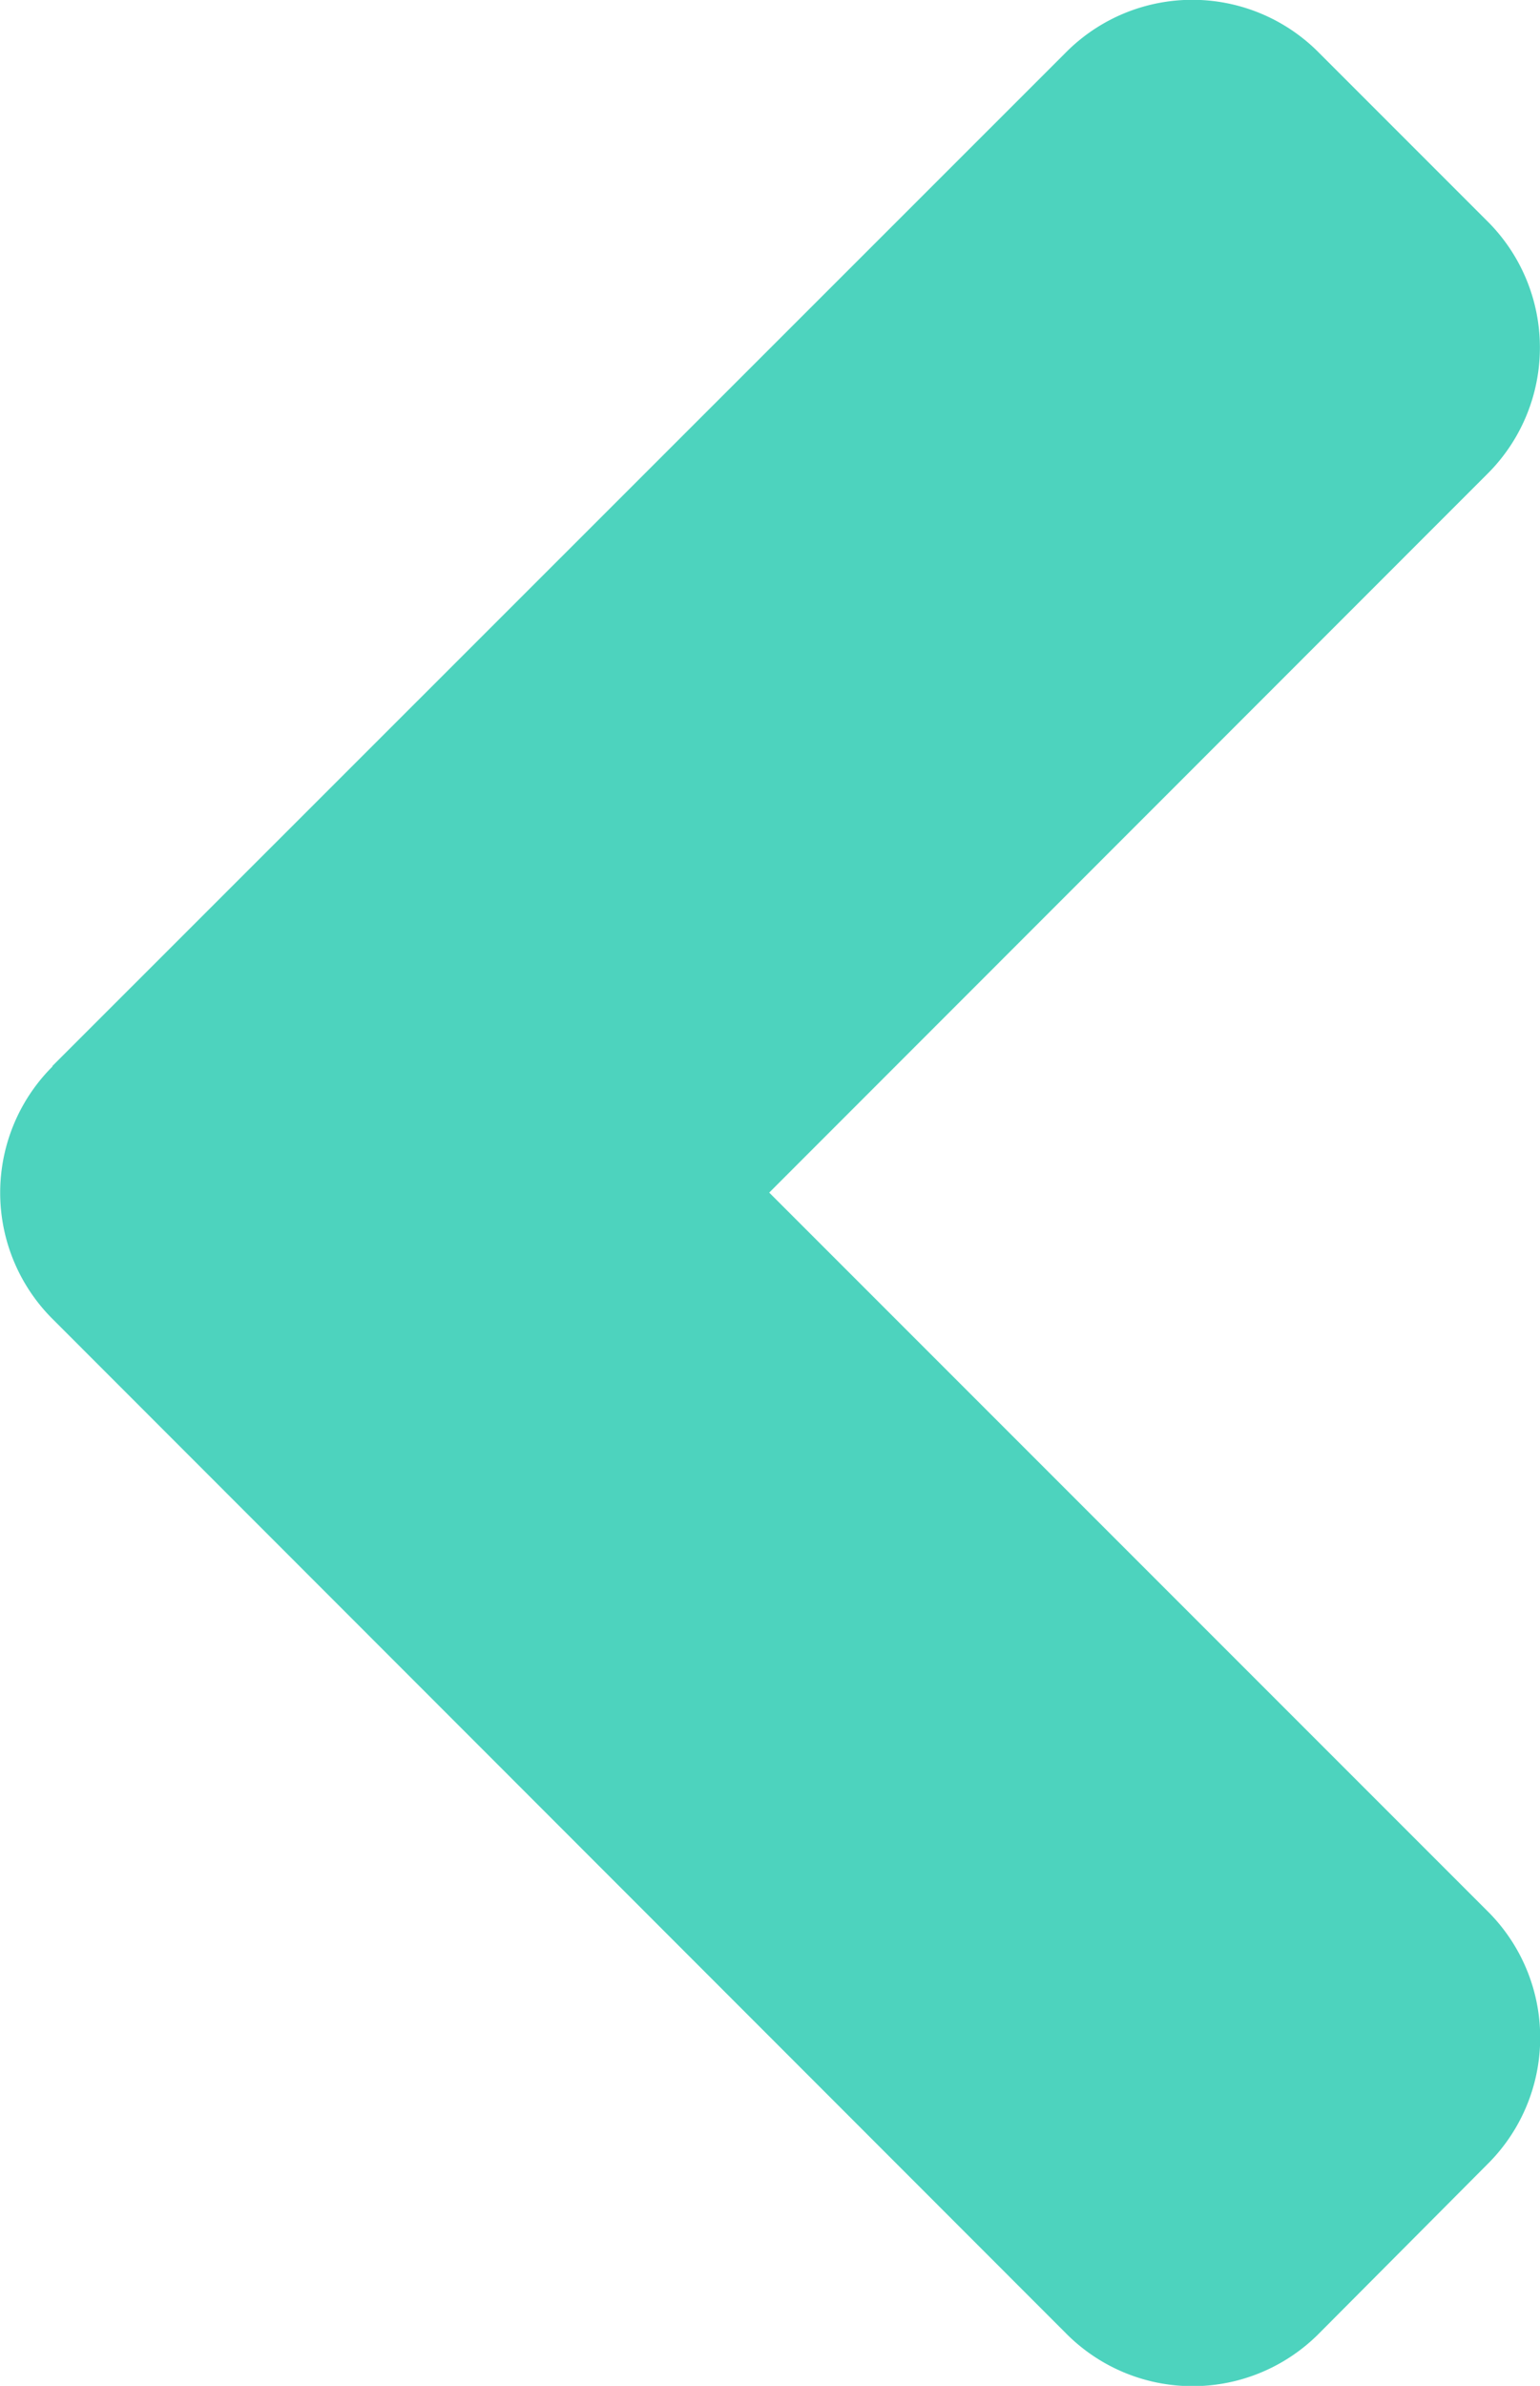 <svg xmlns="http://www.w3.org/2000/svg" width="15.824" height="24.507" viewBox="0 0 15.824 24.507">
  <path id="angle-left-solid_1_" data-name="angle-left-solid (1)" d="M25.2,106.9,35.613,96.49a1.83,1.83,0,0,1,2.6,0l1.73,1.73a1.83,1.83,0,0,1,0,2.6L32.566,108.2l7.38,7.38a1.83,1.83,0,0,1,0,2.6l-1.73,1.738a1.83,1.83,0,0,1-2.6,0L25.209,109.505a1.832,1.832,0,0,1-.008-2.6Z" transform="translate(-24.662 -95.95)" fill="#4dd3be"/>
</svg>
